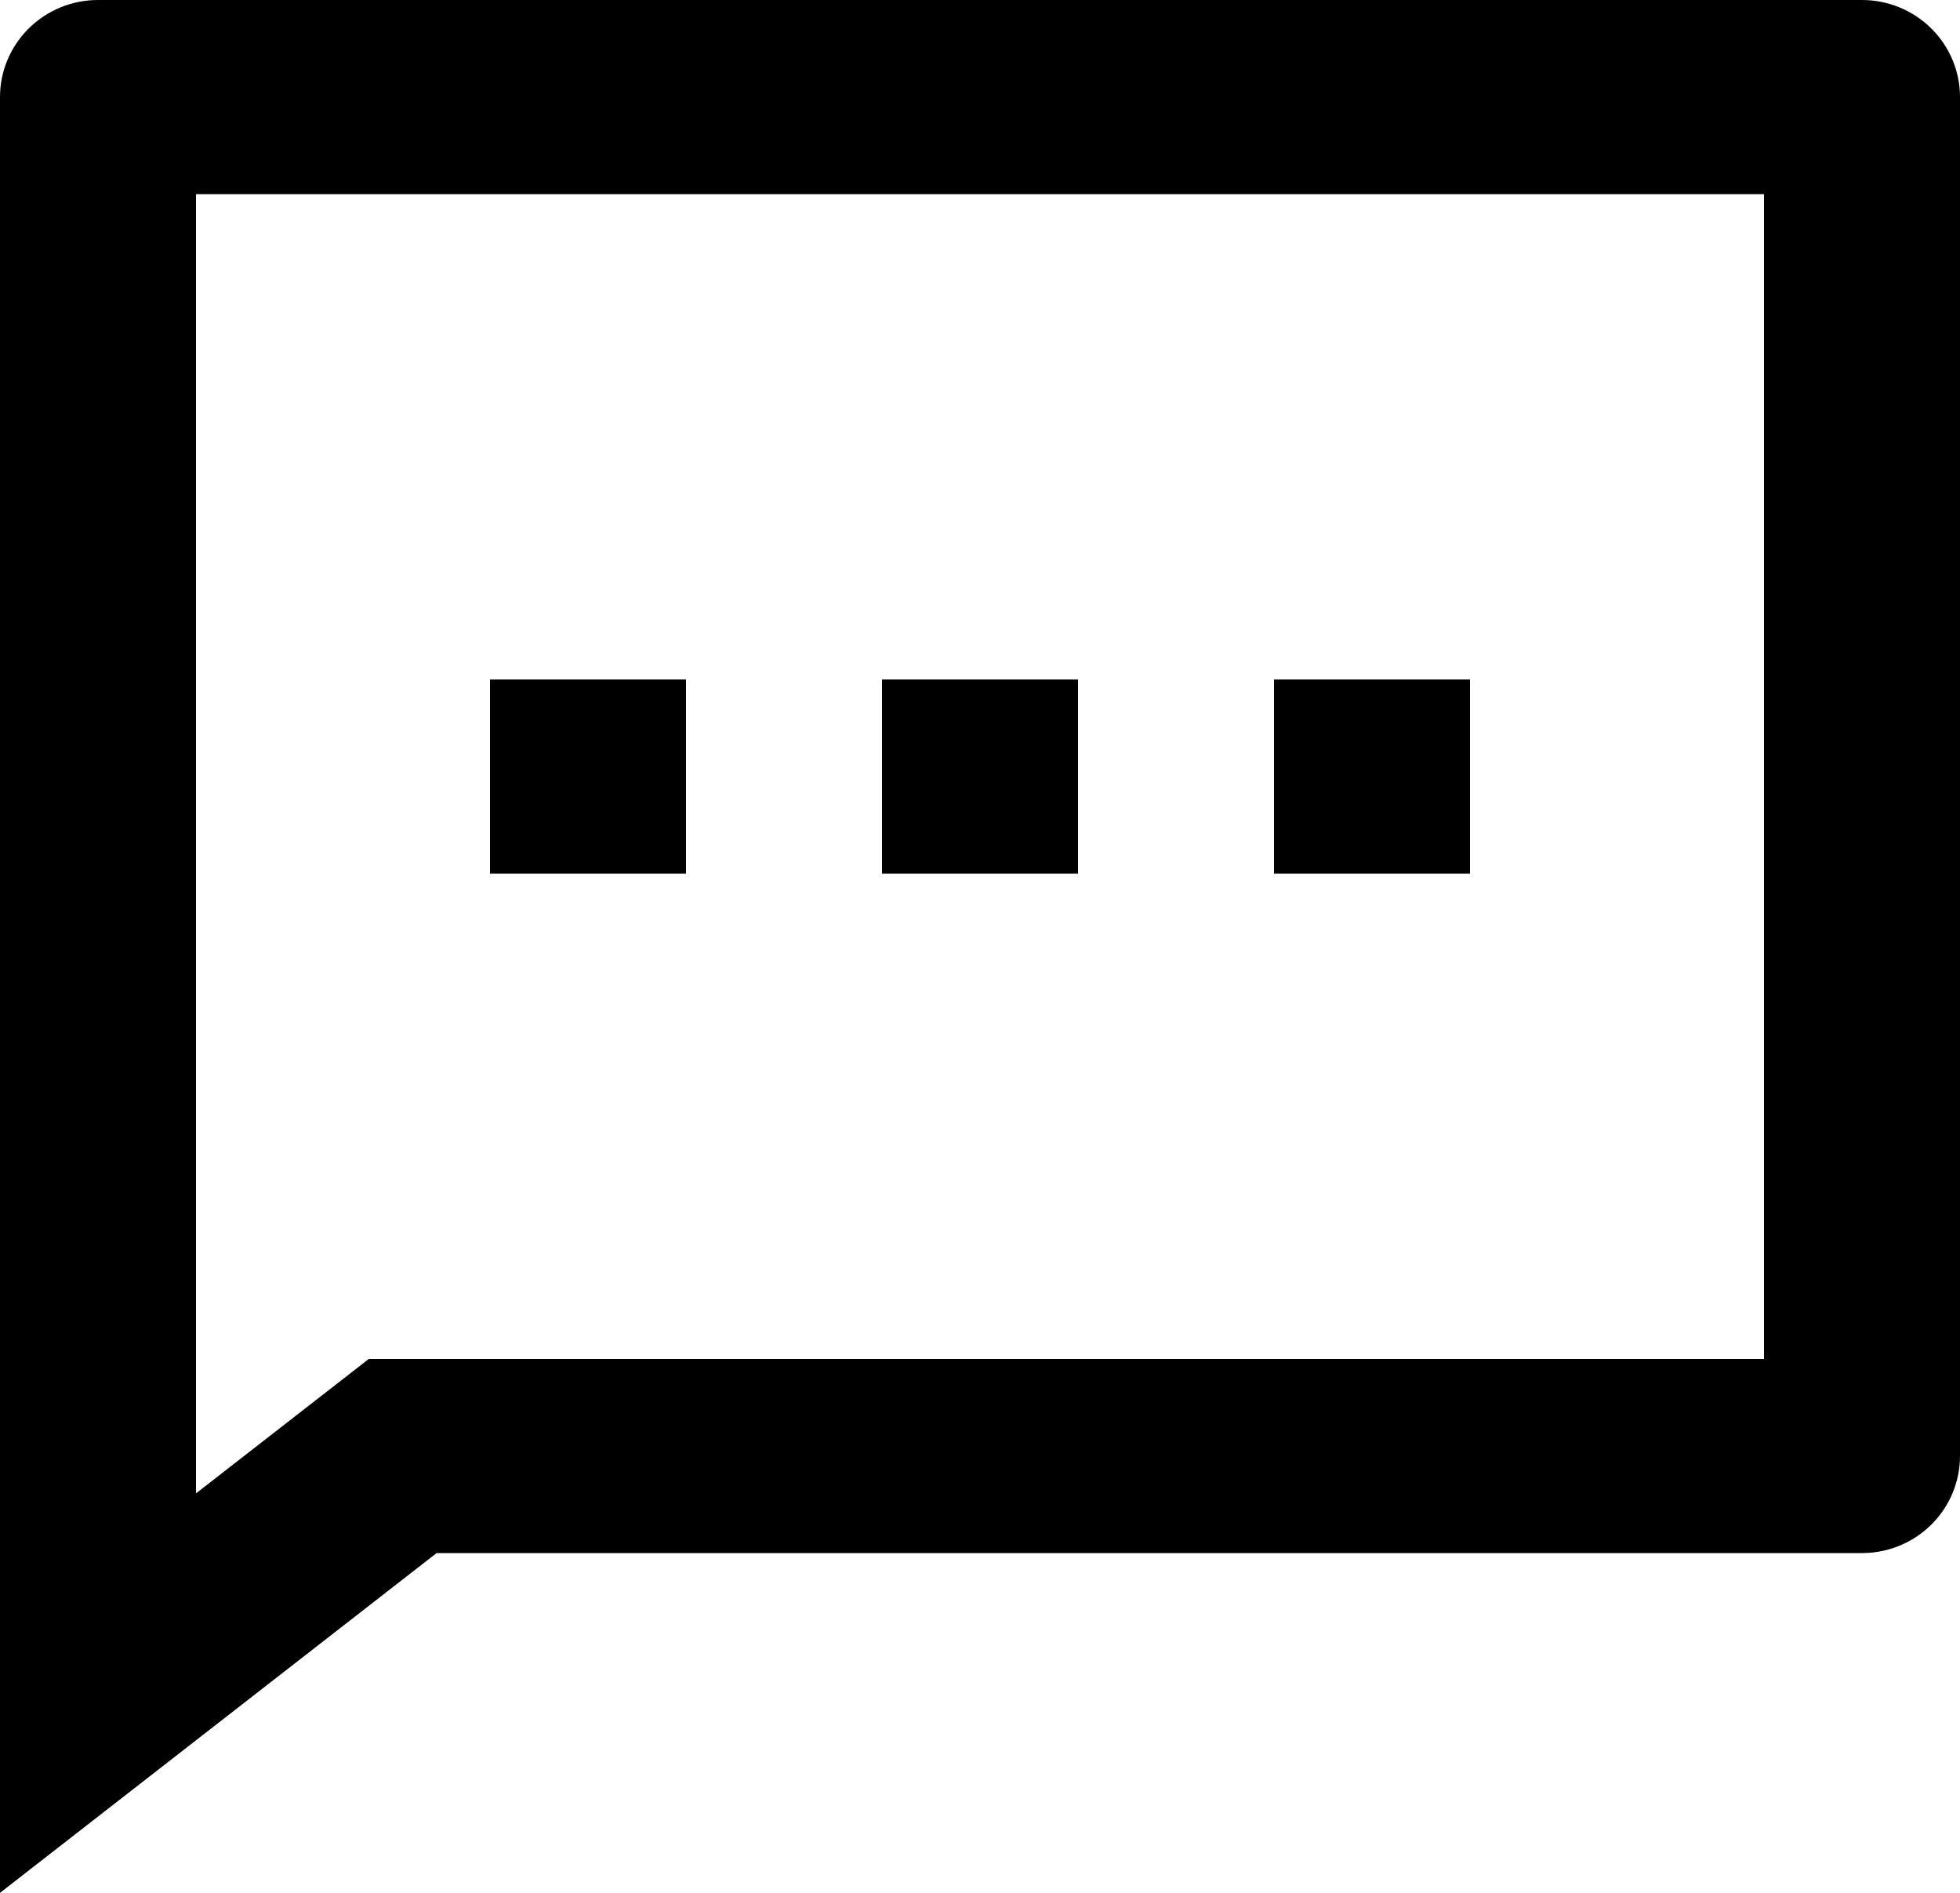 <svg width="29" height="28" viewBox="0 0 29 28" fill="none" xmlns="http://www.w3.org/2000/svg">
<path d="M6.46 22.974L0 28V1.436C0 1.055 0.153 0.69 0.425 0.421C0.697 0.151 1.065 0 1.45 0H27.55C27.935 0 28.303 0.151 28.575 0.421C28.847 0.69 29 1.055 29 1.436V21.538C29 21.919 28.847 22.285 28.575 22.554C28.303 22.823 27.935 22.974 27.55 22.974H6.46ZM5.456 20.103H26.1V2.872H2.9V22.091L5.456 20.103ZM13.05 10.051H15.95V12.923H13.05V10.051ZM7.25 10.051H10.15V12.923H7.25V10.051ZM18.85 10.051H21.75V12.923H18.85V10.051Z" fill="black"/>
</svg>
